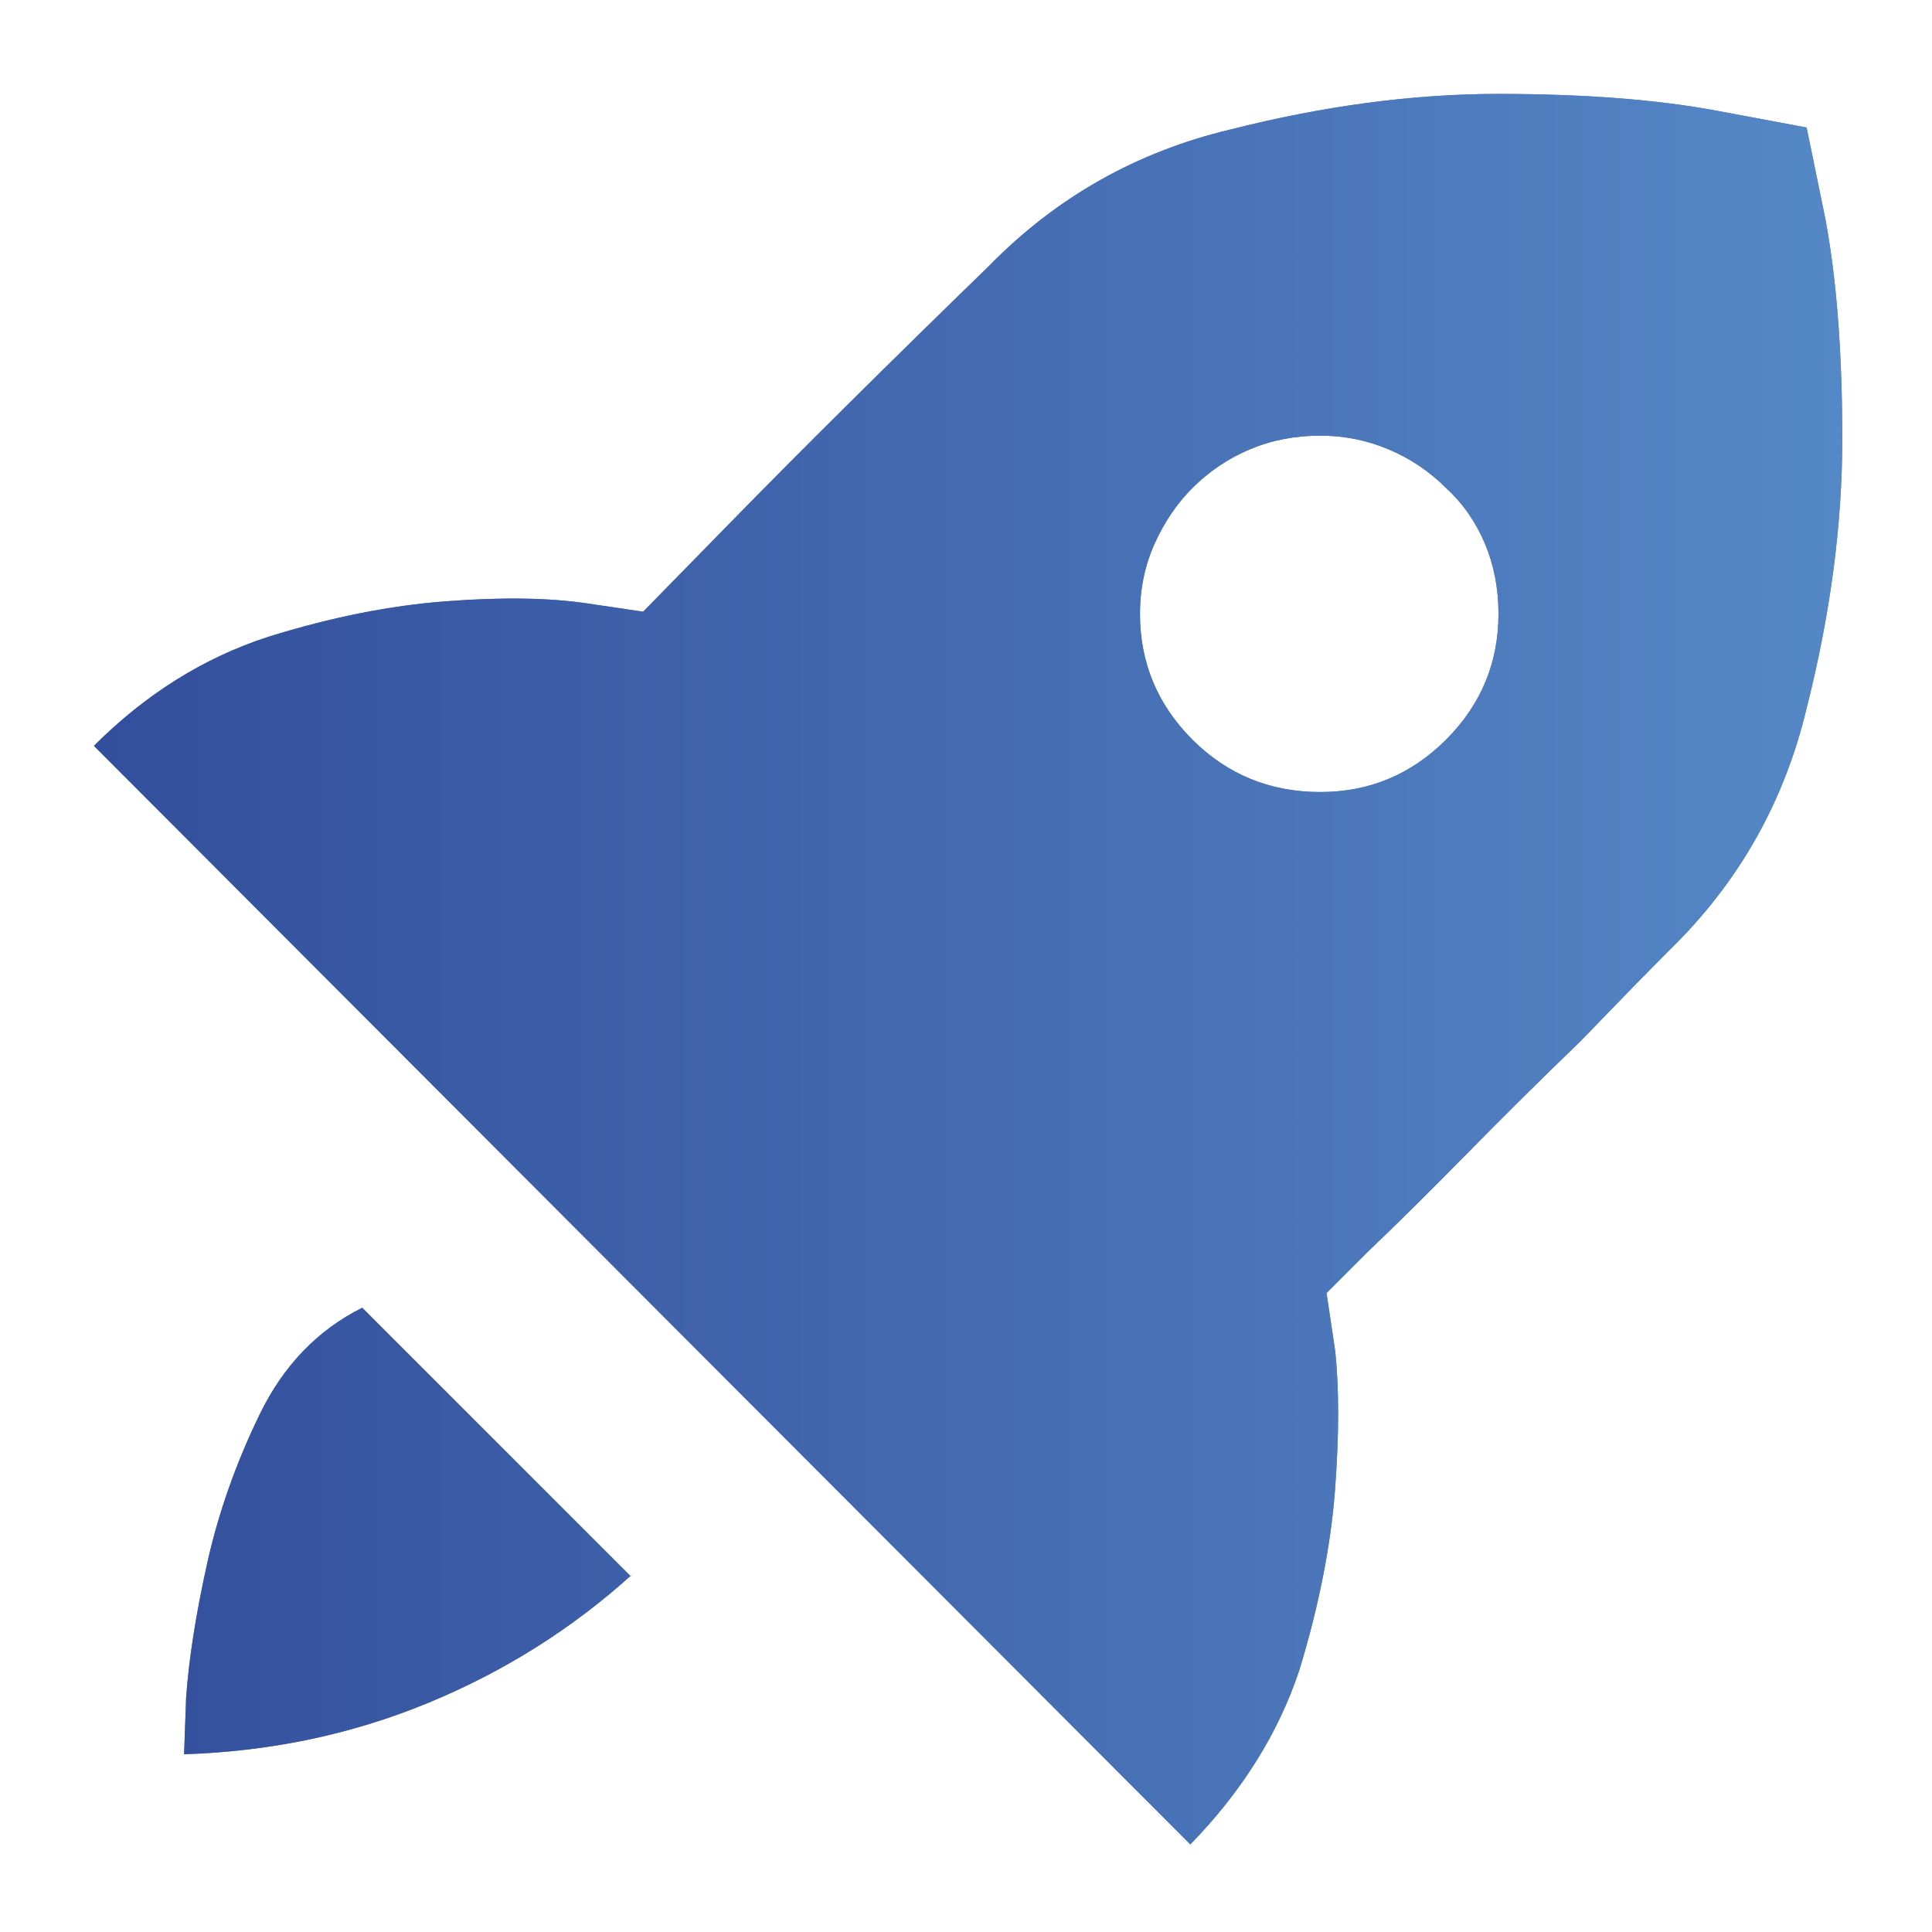 <svg width="18" height="18" viewBox="0 0 18 18" fill="none" xmlns="http://www.w3.org/2000/svg">
<path d="M12.359 12.047C12.359 12.047 12.49 11.917 12.75 11.656C13.01 11.409 13.313 11.109 13.658 10.758C14.003 10.406 14.358 10.055 14.723 9.703C15.074 9.339 15.354 9.052 15.562 8.844C16.201 8.219 16.624 7.47 16.832 6.598C17.053 5.725 17.164 4.889 17.164 4.088C17.164 3.287 17.112 2.607 17.008 2.047C16.891 1.474 16.832 1.188 16.832 1.188C16.832 1.188 16.552 1.135 15.992 1.031C15.432 0.927 14.755 0.875 13.961 0.875C13.167 0.875 12.333 0.986 11.461 1.207C10.588 1.415 9.84 1.839 9.215 2.477C8.238 3.427 7.457 4.202 6.871 4.801C6.285 5.4 5.992 5.699 5.992 5.699C5.992 5.699 5.816 5.673 5.465 5.621C5.113 5.569 4.677 5.562 4.156 5.602C3.635 5.641 3.082 5.751 2.496 5.934C1.897 6.129 1.357 6.467 0.875 6.949L11.09 17.184C11.572 16.689 11.91 16.148 12.105 15.562C12.288 14.963 12.398 14.404 12.438 13.883C12.477 13.362 12.477 12.926 12.438 12.574C12.385 12.223 12.359 12.047 12.359 12.047ZM11.109 4.547C11.266 4.391 11.445 4.27 11.646 4.186C11.848 4.101 12.066 4.059 12.301 4.059C12.522 4.059 12.734 4.101 12.935 4.186C13.137 4.27 13.316 4.391 13.473 4.547C13.629 4.69 13.749 4.863 13.834 5.064C13.919 5.266 13.961 5.484 13.961 5.719C13.961 6.174 13.798 6.565 13.473 6.891C13.147 7.216 12.757 7.379 12.301 7.379C11.832 7.379 11.435 7.216 11.109 6.891C10.784 6.565 10.621 6.174 10.621 5.719C10.621 5.484 10.667 5.266 10.758 5.064C10.849 4.863 10.966 4.69 11.109 4.547ZM1.715 16.344C2.522 16.318 3.281 16.158 3.99 15.865C4.7 15.572 5.335 15.172 5.895 14.664L5.875 14.684L3.375 12.184C2.958 12.392 2.639 12.724 2.418 13.18C2.197 13.635 2.034 14.098 1.93 14.566C1.826 15.035 1.76 15.452 1.734 15.816C1.721 16.168 1.715 16.344 1.715 16.344Z" fill="#6385C0"/>
<path d="M12.359 12.047C12.359 12.047 12.49 11.917 12.75 11.656C13.01 11.409 13.313 11.109 13.658 10.758C14.003 10.406 14.358 10.055 14.723 9.703C15.074 9.339 15.354 9.052 15.562 8.844C16.201 8.219 16.624 7.47 16.832 6.598C17.053 5.725 17.164 4.889 17.164 4.088C17.164 3.287 17.112 2.607 17.008 2.047C16.891 1.474 16.832 1.188 16.832 1.188C16.832 1.188 16.552 1.135 15.992 1.031C15.432 0.927 14.755 0.875 13.961 0.875C13.167 0.875 12.333 0.986 11.461 1.207C10.588 1.415 9.84 1.839 9.215 2.477C8.238 3.427 7.457 4.202 6.871 4.801C6.285 5.4 5.992 5.699 5.992 5.699C5.992 5.699 5.816 5.673 5.465 5.621C5.113 5.569 4.677 5.562 4.156 5.602C3.635 5.641 3.082 5.751 2.496 5.934C1.897 6.129 1.357 6.467 0.875 6.949L11.09 17.184C11.572 16.689 11.91 16.148 12.105 15.562C12.288 14.963 12.398 14.404 12.438 13.883C12.477 13.362 12.477 12.926 12.438 12.574C12.385 12.223 12.359 12.047 12.359 12.047ZM11.109 4.547C11.266 4.391 11.445 4.27 11.646 4.186C11.848 4.101 12.066 4.059 12.301 4.059C12.522 4.059 12.734 4.101 12.935 4.186C13.137 4.27 13.316 4.391 13.473 4.547C13.629 4.69 13.749 4.863 13.834 5.064C13.919 5.266 13.961 5.484 13.961 5.719C13.961 6.174 13.798 6.565 13.473 6.891C13.147 7.216 12.757 7.379 12.301 7.379C11.832 7.379 11.435 7.216 11.109 6.891C10.784 6.565 10.621 6.174 10.621 5.719C10.621 5.484 10.667 5.266 10.758 5.064C10.849 4.863 10.966 4.69 11.109 4.547ZM1.715 16.344C2.522 16.318 3.281 16.158 3.99 15.865C4.7 15.572 5.335 15.172 5.895 14.664L5.875 14.684L3.375 12.184C2.958 12.392 2.639 12.724 2.418 13.18C2.197 13.635 2.034 14.098 1.93 14.566C1.826 15.035 1.76 15.452 1.734 15.816C1.721 16.168 1.715 16.344 1.715 16.344Z" fill="url(#paint0_linear_1_23)"/>
<defs>
<linearGradient id="paint0_linear_1_23" x1="0.875" y1="9.029" x2="17.164" y2="9.029" gradientUnits="userSpaceOnUse">
<stop stop-color="#334E9C"/>
<stop offset="1" stop-color="#5588C7"/>
</linearGradient>
</defs>
</svg>
